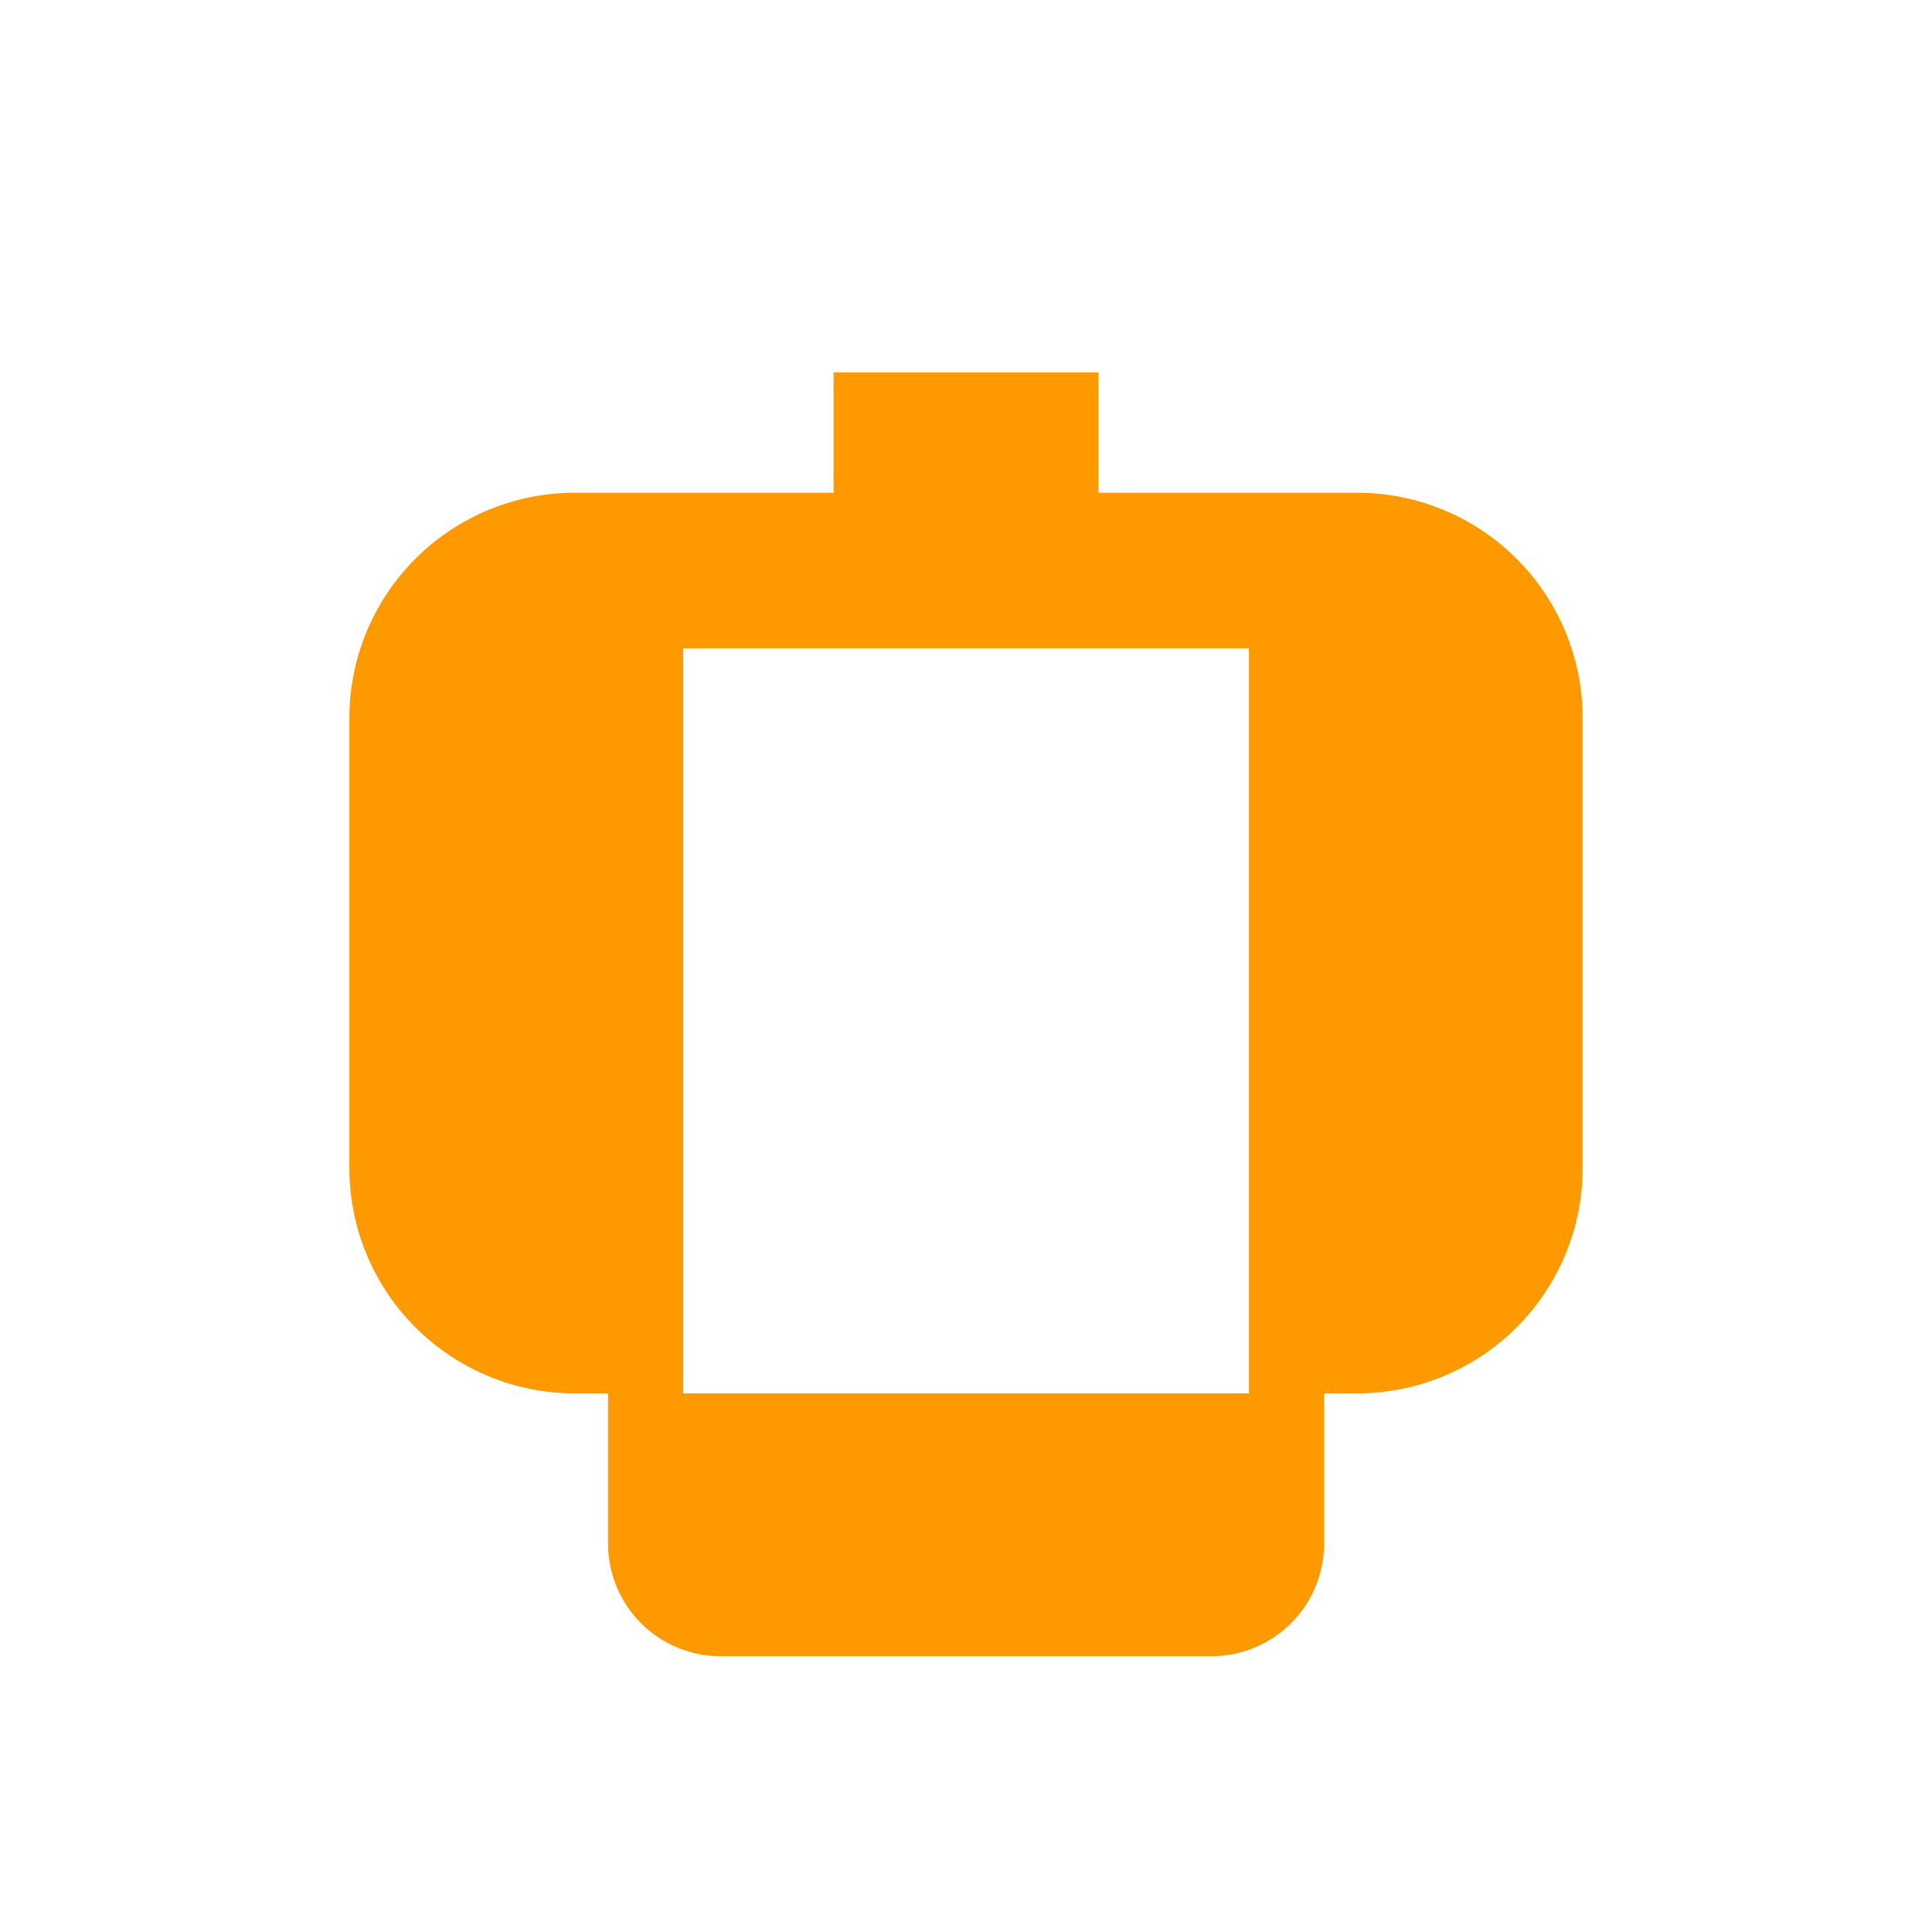<svg xmlns="http://www.w3.org/2000/svg" viewBox="0 0 24 24" fill="#FF9900">
  <path d="M8.954 20.574a1.4 1.4 0 01-1.401-1.4v-1.865H7.14a2.8 2.8 0 01-2.8-2.8V8.921a2.8 2.8 0 012.8-2.8h9.72a2.8 2.8 0 012.8 2.8v5.588a2.8 2.8 0 01-2.8 2.8h-.412v1.865a1.4 1.4 0 01-1.401 1.4zm-.467-12.52v9.255h7.028V8.054zM16.86 12.642h.58v1.866h-.58zM6.56 12.642h.58v1.866h-.58z"/>
  <path d="M10.355 4.626v2.8h3.29v-2.8z"/>
</svg>